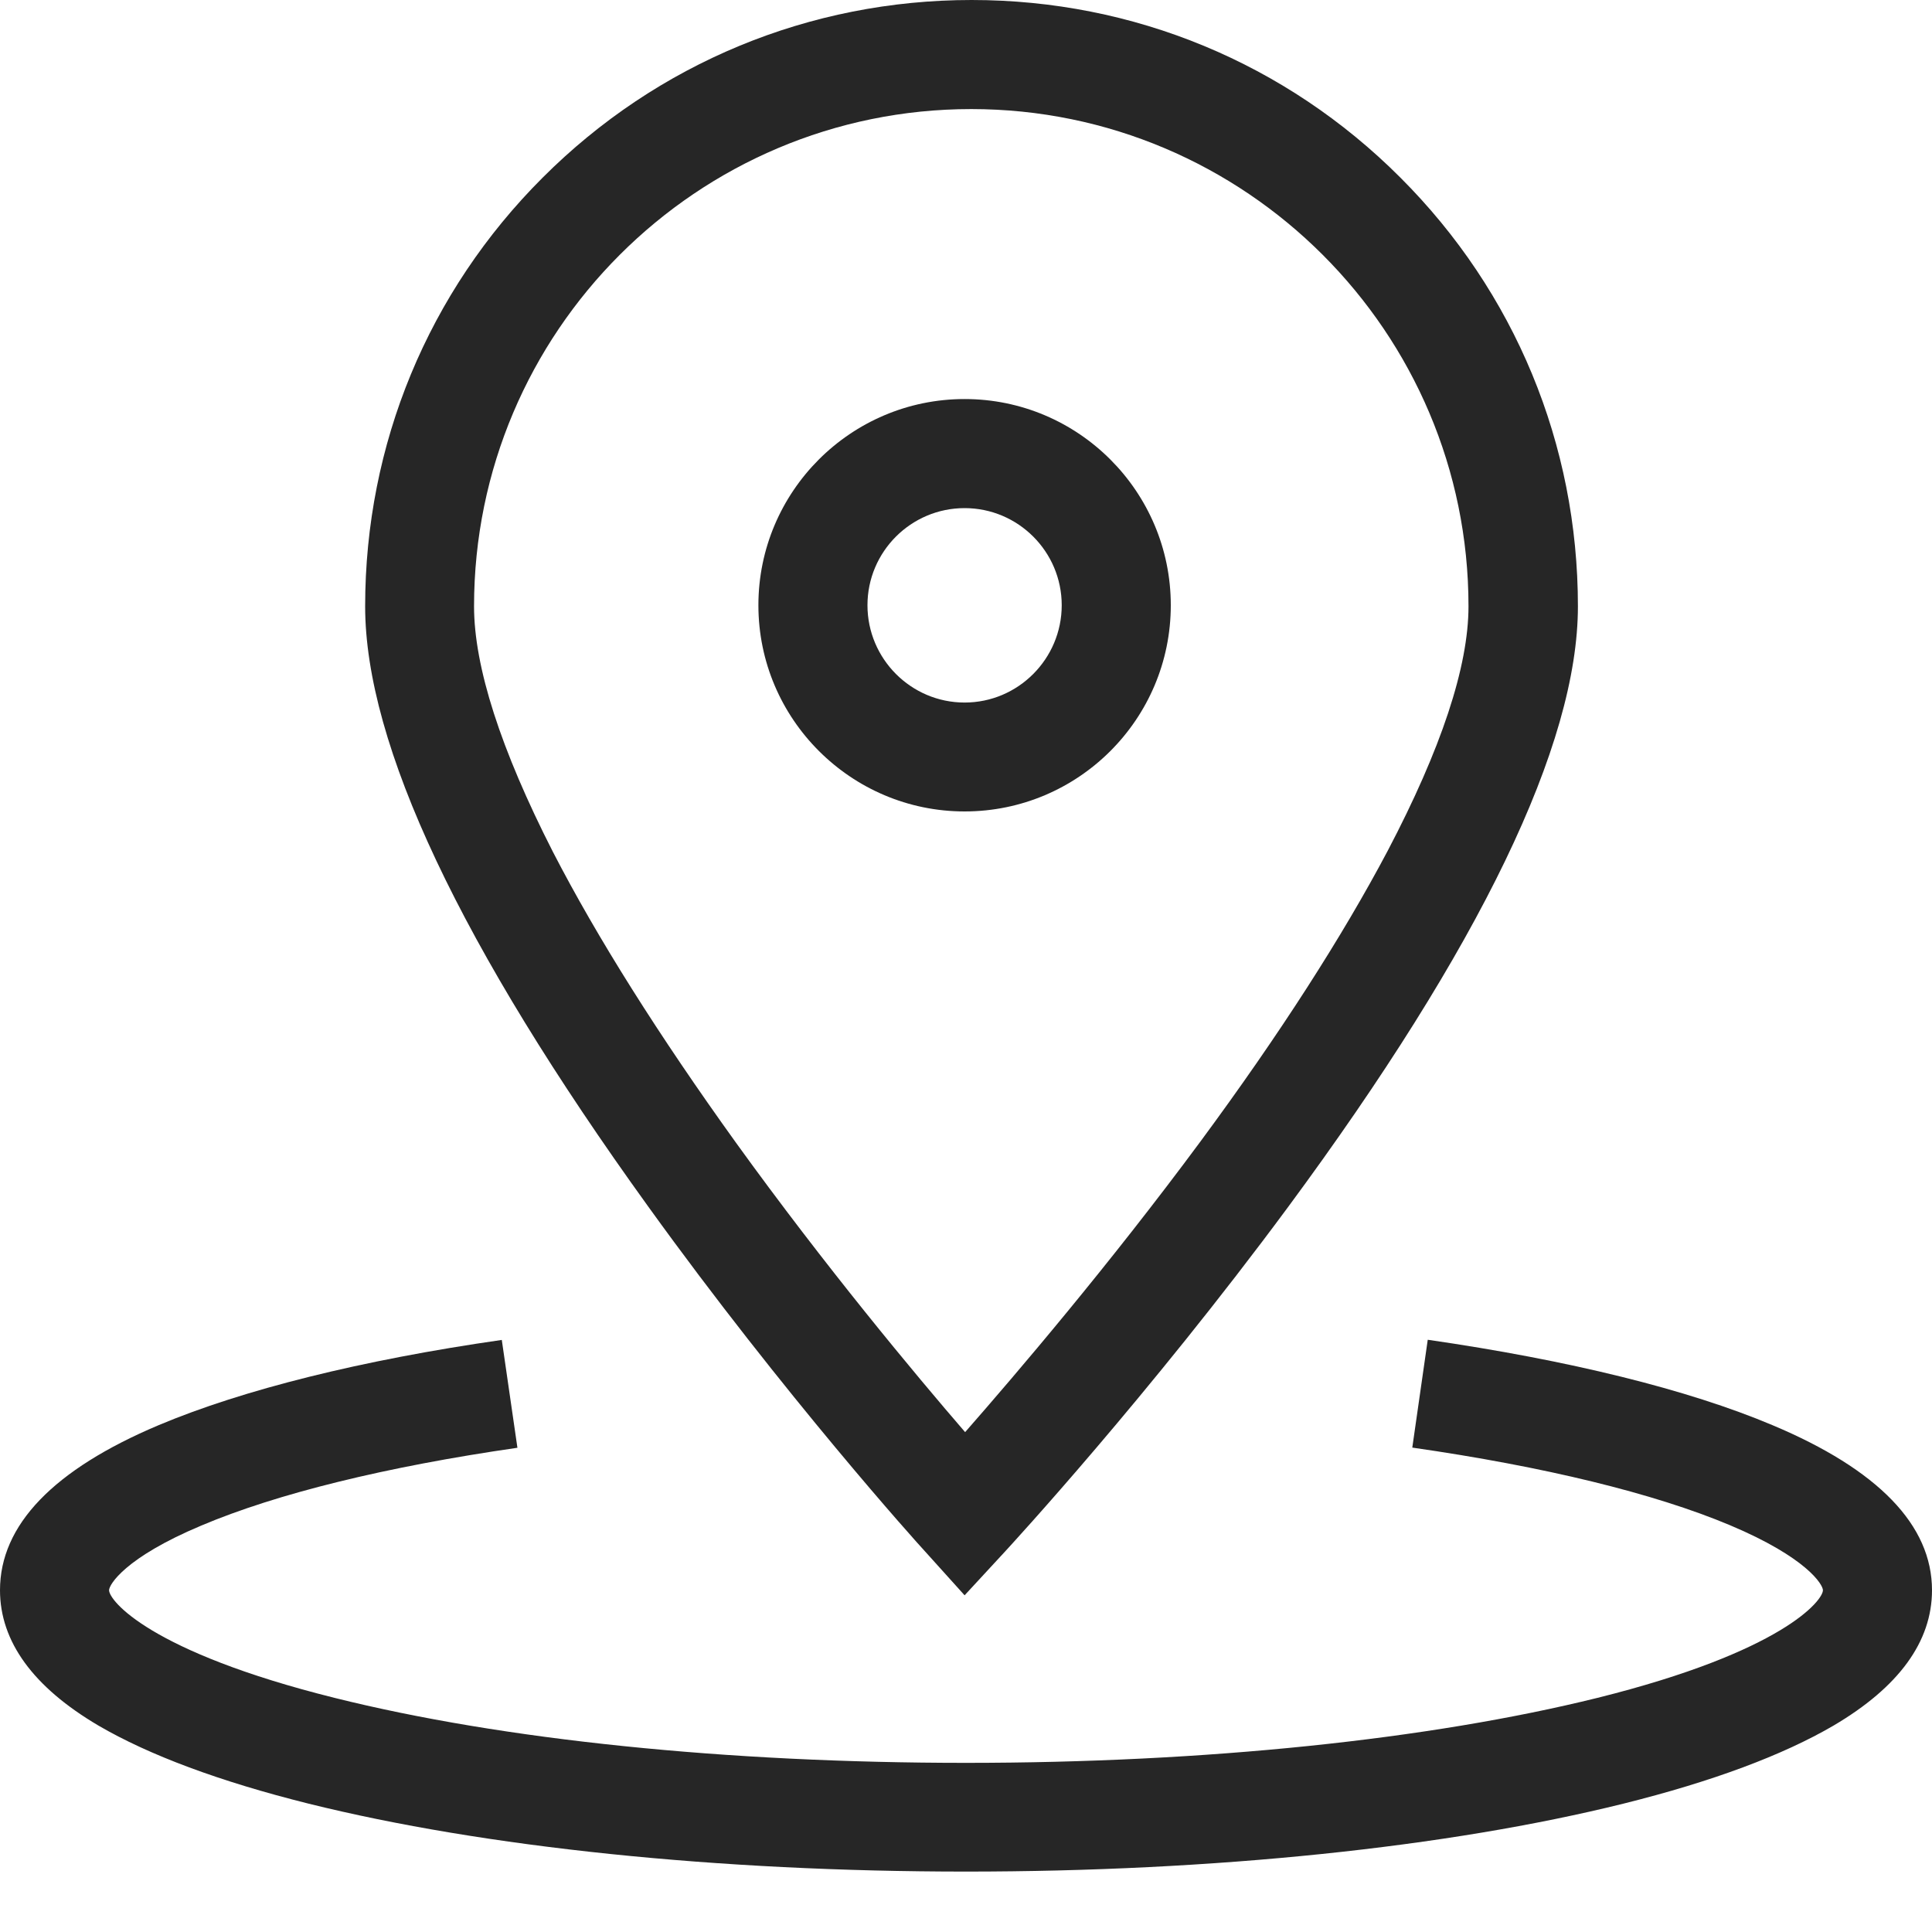 <?xml version="1.0" encoding="UTF-8"?>
<svg width="11px" height="11px" viewBox="0 0 11 11" version="1.1" xmlns="http://www.w3.org/2000/svg" xmlns:xlink="http://www.w3.org/1999/xlink">
    <title>编组 7</title>
    <g id="0103" stroke="none" stroke-width="1" fill="none" fill-rule="evenodd">
        <g id="3、回答完成-反馈" transform="translate(-477, -669)" fill="#262626" fill-rule="nonzero">
            <g id="编组-24" transform="translate(310, 660)">
                <g id="编组-18" transform="translate(159, 0)">
                    <g id="编组-17" transform="translate(8, 6)">
                        <g id="编组" transform="translate(0, 3)">
                            <path d="M5.264,8.83 L5.492,9.083 L5.723,8.833 C5.755,8.798 6.538,7.949 7.334,6.872 C8.428,5.391 8.984,4.24 8.984,3.452 C8.984,2.53 8.625,1.662 7.973,1.011 C7.322,0.359 6.454,2.84217094e-14 5.532,2.84217094e-14 C4.611,2.84217094e-14 3.742,0.359 3.09,1.011 C2.438,1.662 2.079,2.53 2.079,3.452 C2.079,4.238 2.622,5.388 3.691,6.87 C4.466,7.946 5.231,8.795 5.264,8.83 L5.264,8.83 Z M2.699,3.452 C2.699,1.89 3.968,0.621 5.53,0.621 C7.091,0.621 8.361,1.89 8.361,3.452 C8.361,3.796 8.205,4.265 7.901,4.844 C7.644,5.33 7.287,5.887 6.835,6.499 C6.312,7.206 5.786,7.822 5.495,8.154 C5.21,7.824 4.698,7.21 4.191,6.507 C3.75,5.894 3.399,5.337 3.148,4.85 C2.851,4.268 2.699,3.797 2.699,3.452 Z" id="形状"></path>
                            <path d="M10.091,8.114 C9.61,7.911 8.931,7.744 8.129,7.628 L8.041,8.242 C8.792,8.35 9.417,8.502 9.85,8.684 C10.289,8.869 10.379,9.023 10.379,9.054 C10.379,9.112 10.151,9.404 9.095,9.667 C8.138,9.904 6.862,10.037 5.5,10.037 C4.138,10.037 2.862,9.906 1.905,9.667 C0.85,9.404 0.621,9.112 0.621,9.054 C0.621,9.023 0.71,8.869 1.146,8.686 C1.576,8.504 2.198,8.351 2.946,8.243 L2.857,7.629 C2.056,7.744 1.382,7.913 0.904,8.114 C0.304,8.367 0,8.683 0,9.054 C0,9.346 0.189,9.606 0.561,9.825 C0.849,9.993 1.251,10.143 1.756,10.269 C2.759,10.518 4.089,10.656 5.5,10.656 C6.911,10.656 8.241,10.518 9.244,10.269 C9.75,10.143 10.151,9.993 10.439,9.825 C10.811,9.606 11,9.347 11,9.054 C11,8.684 10.694,8.367 10.091,8.114 Z M5.492,4.62 C6.14,4.62 6.666,4.094 6.666,3.446 C6.666,2.799 6.14,2.272 5.492,2.272 C4.844,2.272 4.318,2.799 4.318,3.446 C4.318,4.094 4.846,4.62 5.492,4.62 Z M5.492,2.893 C5.797,2.893 6.045,3.141 6.045,3.446 C6.045,3.751 5.797,4 5.492,4 C5.187,4 4.939,3.751 4.939,3.446 C4.939,3.141 5.187,2.893 5.492,2.893 Z" id="形状"></path>
                        </g>
                    </g>
                </g>
            </g>
        </g>
    </g>
</svg>